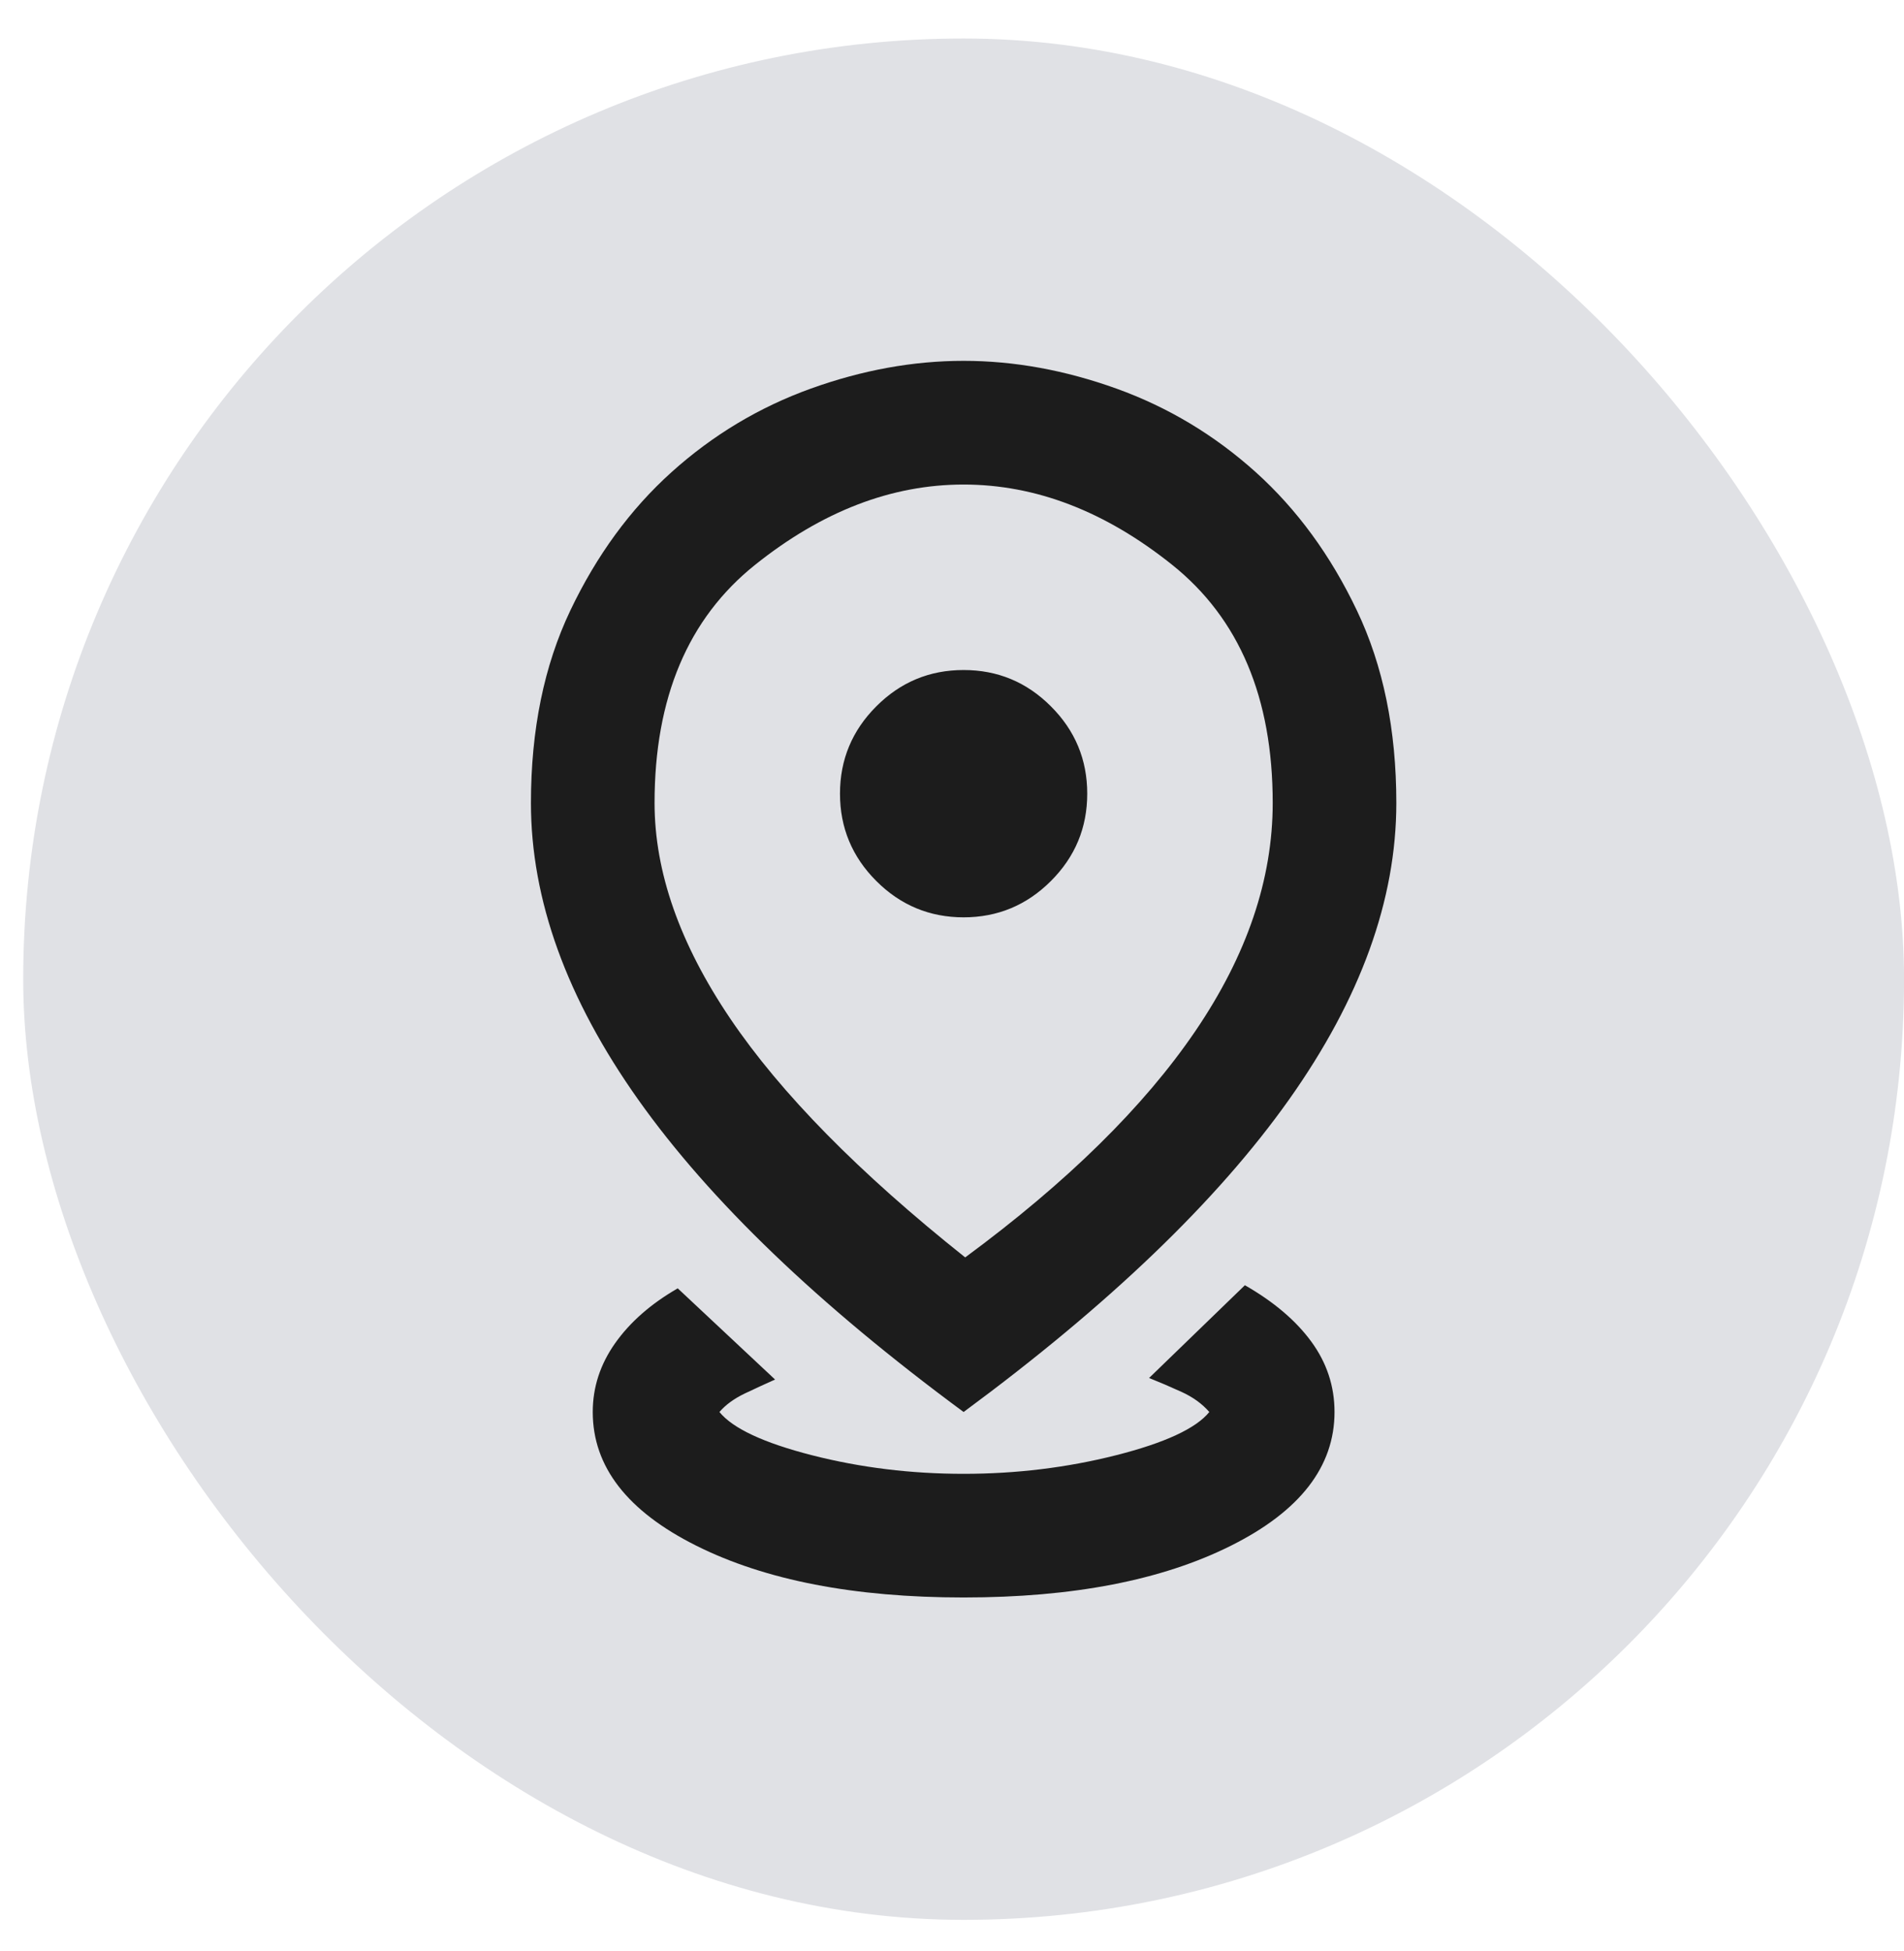 <svg width="41" height="42" viewBox="0 0 41 42" fill="none" xmlns="http://www.w3.org/2000/svg">
<rect x="0.5" y="0.829" width="40.501" height="40.501" rx="20.25" fill="#E0E1E5"/>
<path d="M20.75 34.39C18.399 34.39 16.48 34.019 14.993 33.275C13.507 32.532 12.764 31.573 12.764 30.397C12.764 29.864 12.925 29.371 13.246 28.916C13.568 28.461 14.017 28.067 14.594 27.735L16.69 29.698C16.491 29.787 16.274 29.887 16.041 29.997C15.809 30.108 15.626 30.241 15.492 30.397C15.781 30.752 16.446 31.062 17.489 31.329C18.532 31.595 19.619 31.728 20.75 31.728C21.882 31.728 22.974 31.595 24.028 31.329C25.082 31.062 25.753 30.752 26.041 30.397C25.886 30.219 25.686 30.075 25.442 29.964C25.198 29.853 24.965 29.753 24.744 29.665L26.807 27.668C27.428 28.023 27.905 28.428 28.238 28.883C28.57 29.337 28.737 29.842 28.737 30.397C28.737 31.573 27.994 32.532 26.507 33.275C25.021 34.019 23.102 34.39 20.75 34.39ZM20.784 27.069C22.98 25.45 24.633 23.825 25.742 22.194C26.851 20.563 27.406 18.927 27.406 17.286C27.406 15.023 26.685 13.315 25.243 12.161C23.801 11.007 22.303 10.431 20.75 10.431C19.197 10.431 17.7 11.007 16.258 12.161C14.816 13.315 14.095 15.023 14.095 17.286C14.095 18.772 14.638 20.319 15.725 21.928C16.812 23.536 18.498 25.25 20.784 27.069ZM20.75 30.397C17.622 28.09 15.287 25.849 13.745 23.675C12.204 21.501 11.433 19.371 11.433 17.286C11.433 15.71 11.716 14.329 12.281 13.143C12.847 11.956 13.573 10.963 14.461 10.164C15.348 9.366 16.347 8.767 17.456 8.367C18.565 7.968 19.663 7.768 20.75 7.768C21.837 7.768 22.935 7.968 24.045 8.367C25.154 8.767 26.152 9.366 27.04 10.164C27.927 10.963 28.654 11.956 29.219 13.143C29.785 14.329 30.068 15.71 30.068 17.286C30.068 19.371 29.297 21.501 27.755 23.675C26.213 25.849 23.878 28.09 20.75 30.397ZM20.75 19.748C21.482 19.748 22.109 19.487 22.63 18.966C23.152 18.445 23.412 17.818 23.412 17.086C23.412 16.354 23.152 15.727 22.63 15.206C22.109 14.684 21.482 14.424 20.75 14.424C20.018 14.424 19.391 14.684 18.87 15.206C18.349 15.727 18.088 16.354 18.088 17.086C18.088 17.818 18.349 18.445 18.87 18.966C19.391 19.487 20.018 19.748 20.75 19.748Z" fill="#1C1C1C"/>
</svg>
